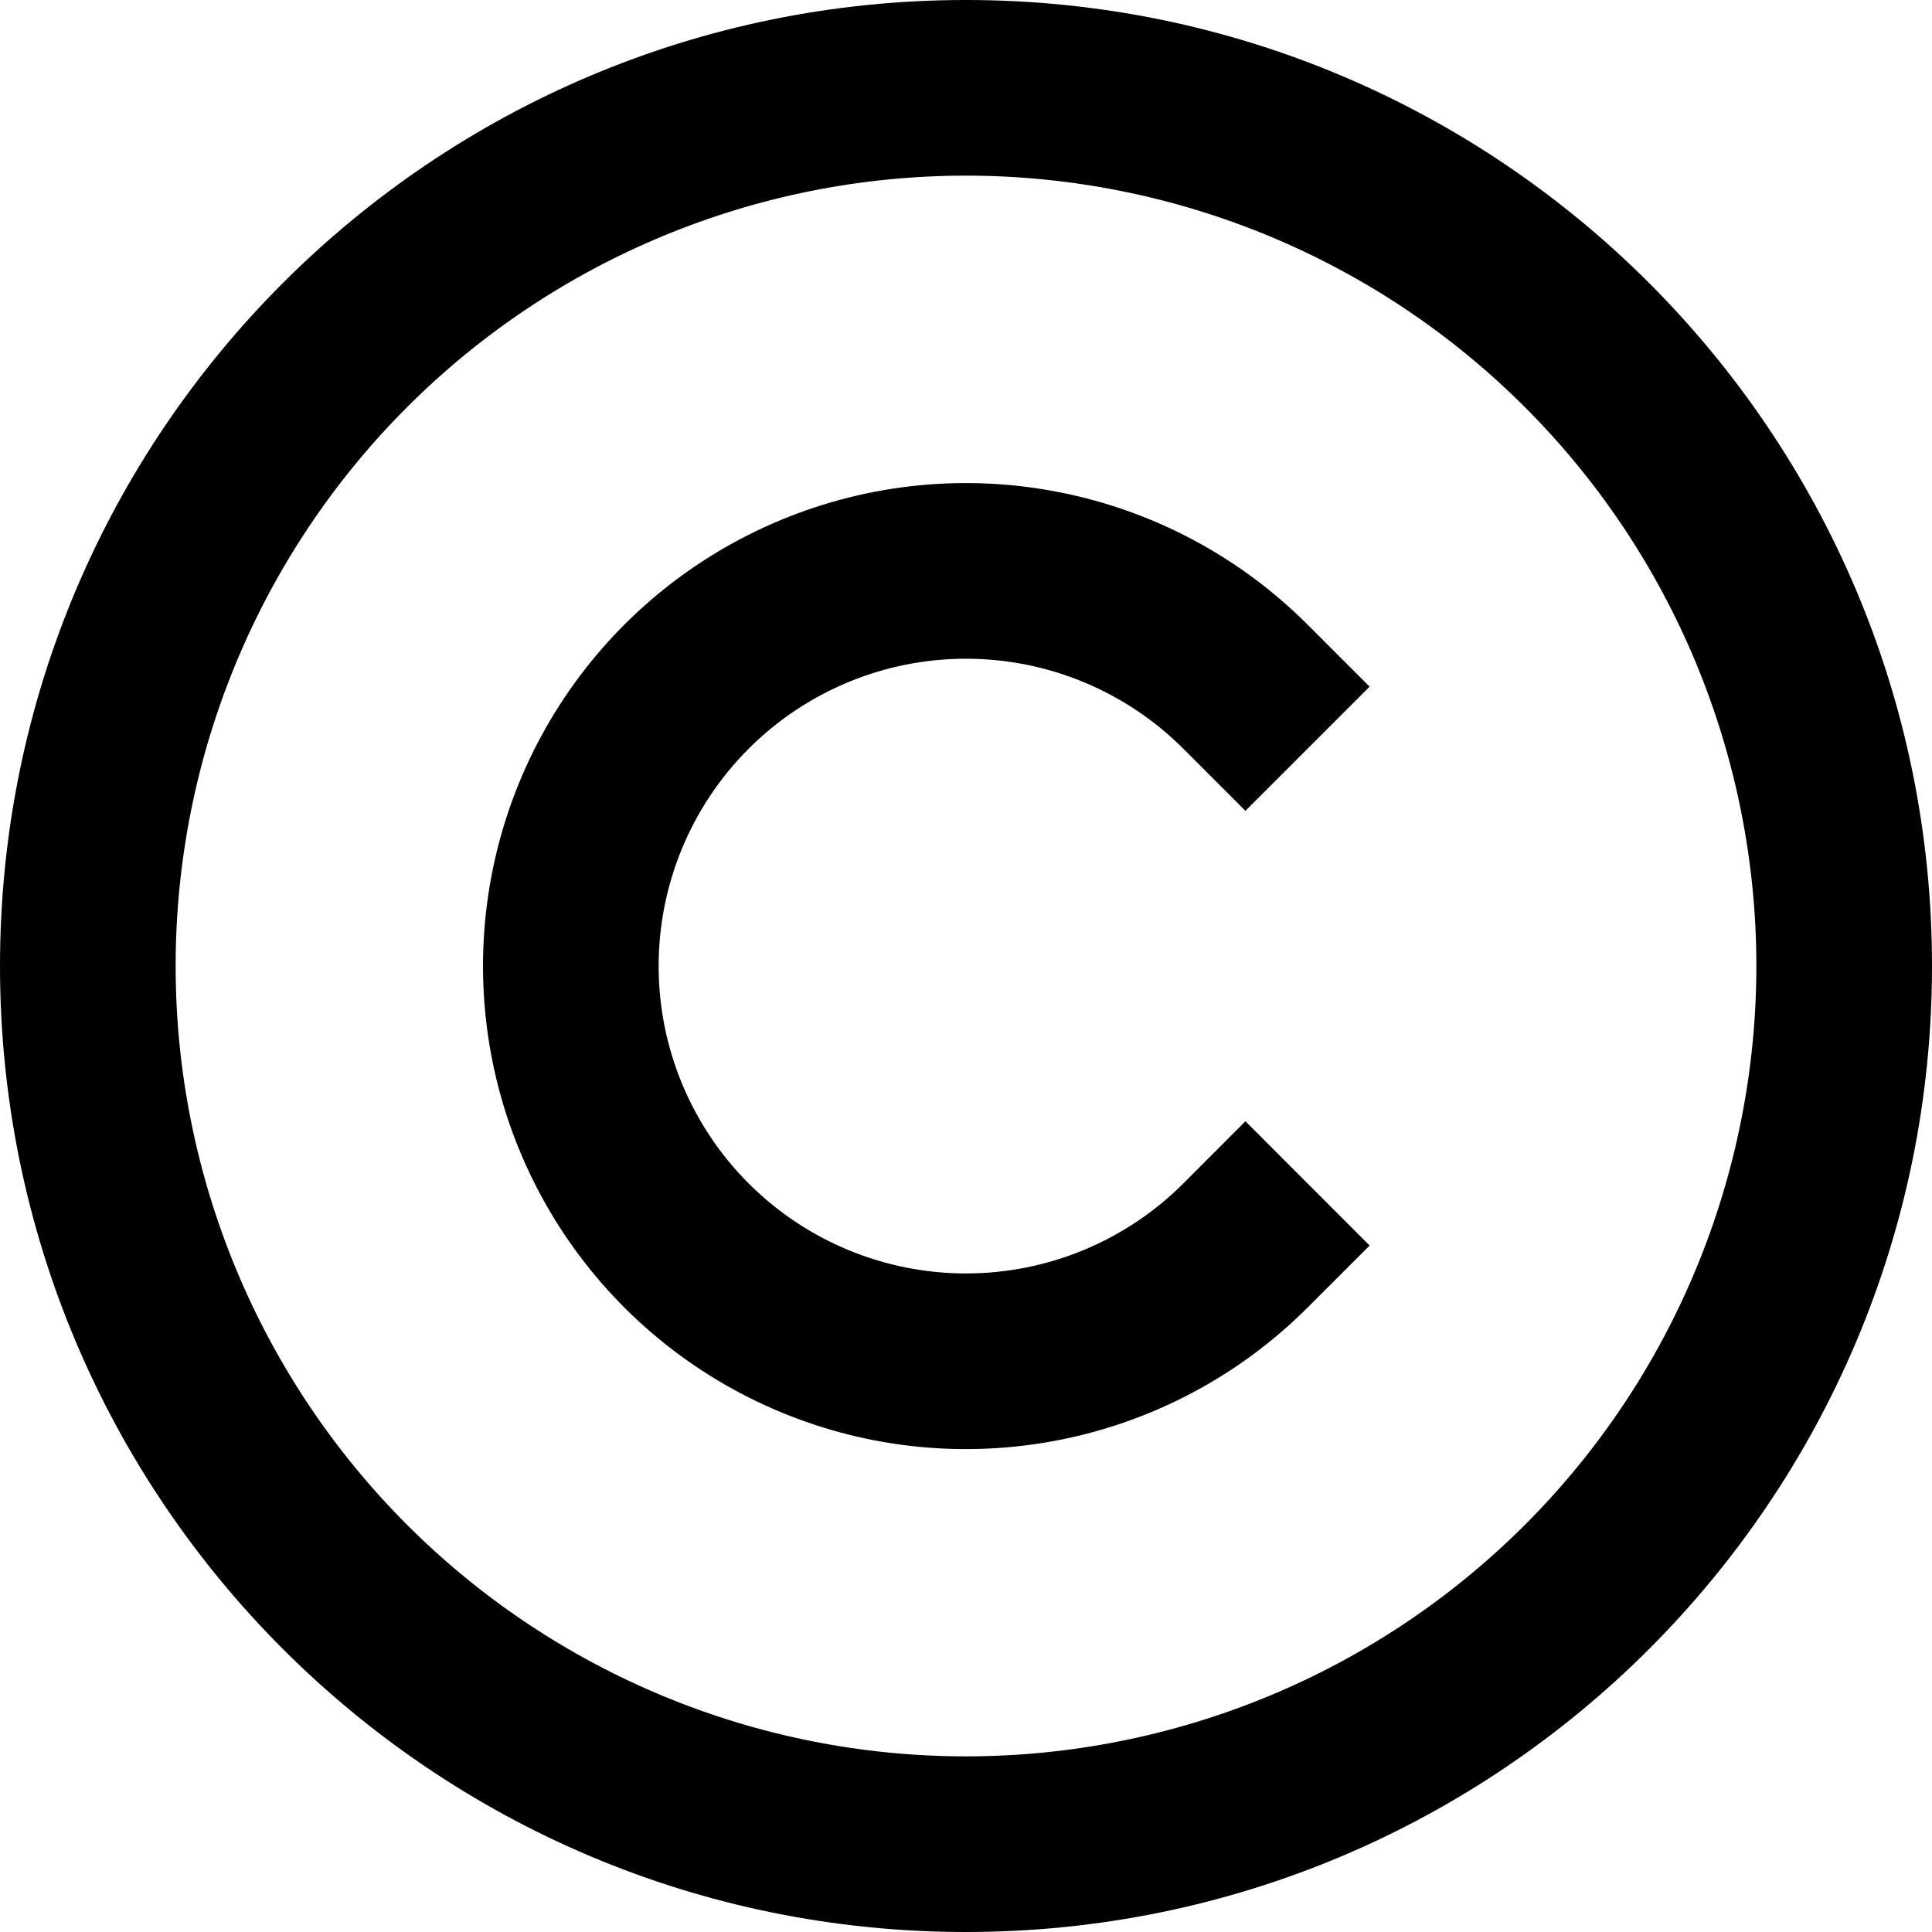<svg width="22" height="22" viewBox="0 0 22 22" fill="none" xmlns="http://www.w3.org/2000/svg">
<path d="M11 20C12.182 20 13.352 19.767 14.444 19.315C15.536 18.863 16.528 18.2 17.364 17.364C18.2 16.528 18.863 15.536 19.315 14.444C19.767 13.352 20 12.182 20 11C20 9.818 19.767 8.648 19.315 7.556C18.863 6.464 18.2 5.472 17.364 4.636C16.528 3.8 15.536 3.137 14.444 2.685C13.352 2.233 12.182 2 11 2C8.613 2 6.324 2.948 4.636 4.636C2.948 6.324 2 8.613 2 11C2 13.387 2.948 15.676 4.636 17.364C6.324 19.052 8.613 20 11 20ZM22 11C22 17.075 17.075 22 11 22C4.925 22 0 17.075 0 11C0 4.925 4.925 0 11 0C17.075 0 22 4.925 22 11ZM8.525 8.526C7.869 9.182 7.5 10.073 7.5 11.001C7.5 11.929 7.869 12.82 8.525 13.476C9.181 14.132 10.072 14.501 11 14.501C11.928 14.501 12.819 14.132 13.475 13.476L14.182 12.768L15.596 14.183L14.889 14.89C14.12 15.659 13.14 16.183 12.073 16.395C11.006 16.608 9.9 16.499 8.895 16.082C7.89 15.666 7.031 14.961 6.427 14.057C5.822 13.152 5.5 12.089 5.5 11.001C5.5 9.913 5.822 8.85 6.427 7.945C7.031 7.041 7.89 6.336 8.895 5.92C9.9 5.503 11.006 5.394 12.073 5.607C13.14 5.819 14.12 6.343 14.889 7.112L15.596 7.819L14.182 9.233L13.475 8.526C13.15 8.201 12.764 7.943 12.339 7.767C11.915 7.591 11.46 7.501 11 7.501C10.54 7.501 10.085 7.591 9.661 7.767C9.236 7.943 8.85 8.201 8.525 8.526Z" fill="black"/>
</svg>
